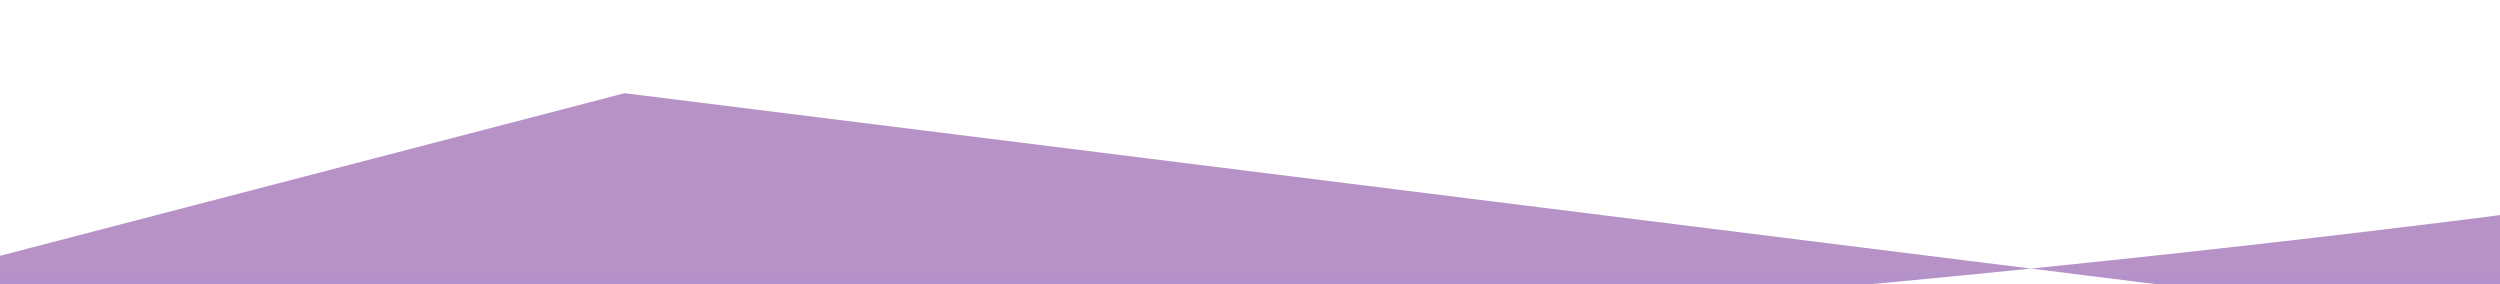 <svg width="1529" height="174" viewBox="0 0 1529 174" fill="none" xmlns="http://www.w3.org/2000/svg">
<g filter="url(#filter0_f_643_4999)">
<path d="M-284.884 160.346C-268.18 162.739 -202.313 172.321 -99.927 182.464L382 57L1242.11 164.259C1487.34 139.352 1698.76 110.31 1786.09 93.5L1774.22 230.615L1242.11 164.259C1011.4 187.691 750.769 207.465 535.408 209.952C272.721 212.985 48.186 197.137 -99.927 182.464L-284.884 230.615V160.346Z" fill="url(#paint0_linear_643_4999)" fill-opacity="0.6"/>
</g>
<defs>
<filter id="filter0_f_643_4999" x="-356.884" y="-15" width="2214.98" height="317.615" filterUnits="userSpaceOnUse" color-interpolation-filters="sRGB">
<feFlood flood-opacity="0" result="BackgroundImageFix"/>
<feBlend mode="normal" in="SourceGraphic" in2="BackgroundImageFix" result="shape"/>
<feGaussianBlur stdDeviation="36" result="effect1_foregroundBlur_643_4999"/>
</filter>
<linearGradient id="paint0_linear_643_4999" x1="744.666" y1="161.461" x2="744.666" y2="194.644" gradientUnits="userSpaceOnUse">
<stop stop-color="#8649A1"/>
<stop offset="1" stop-color="#7647B1"/>
</linearGradient>
</defs>
</svg>

